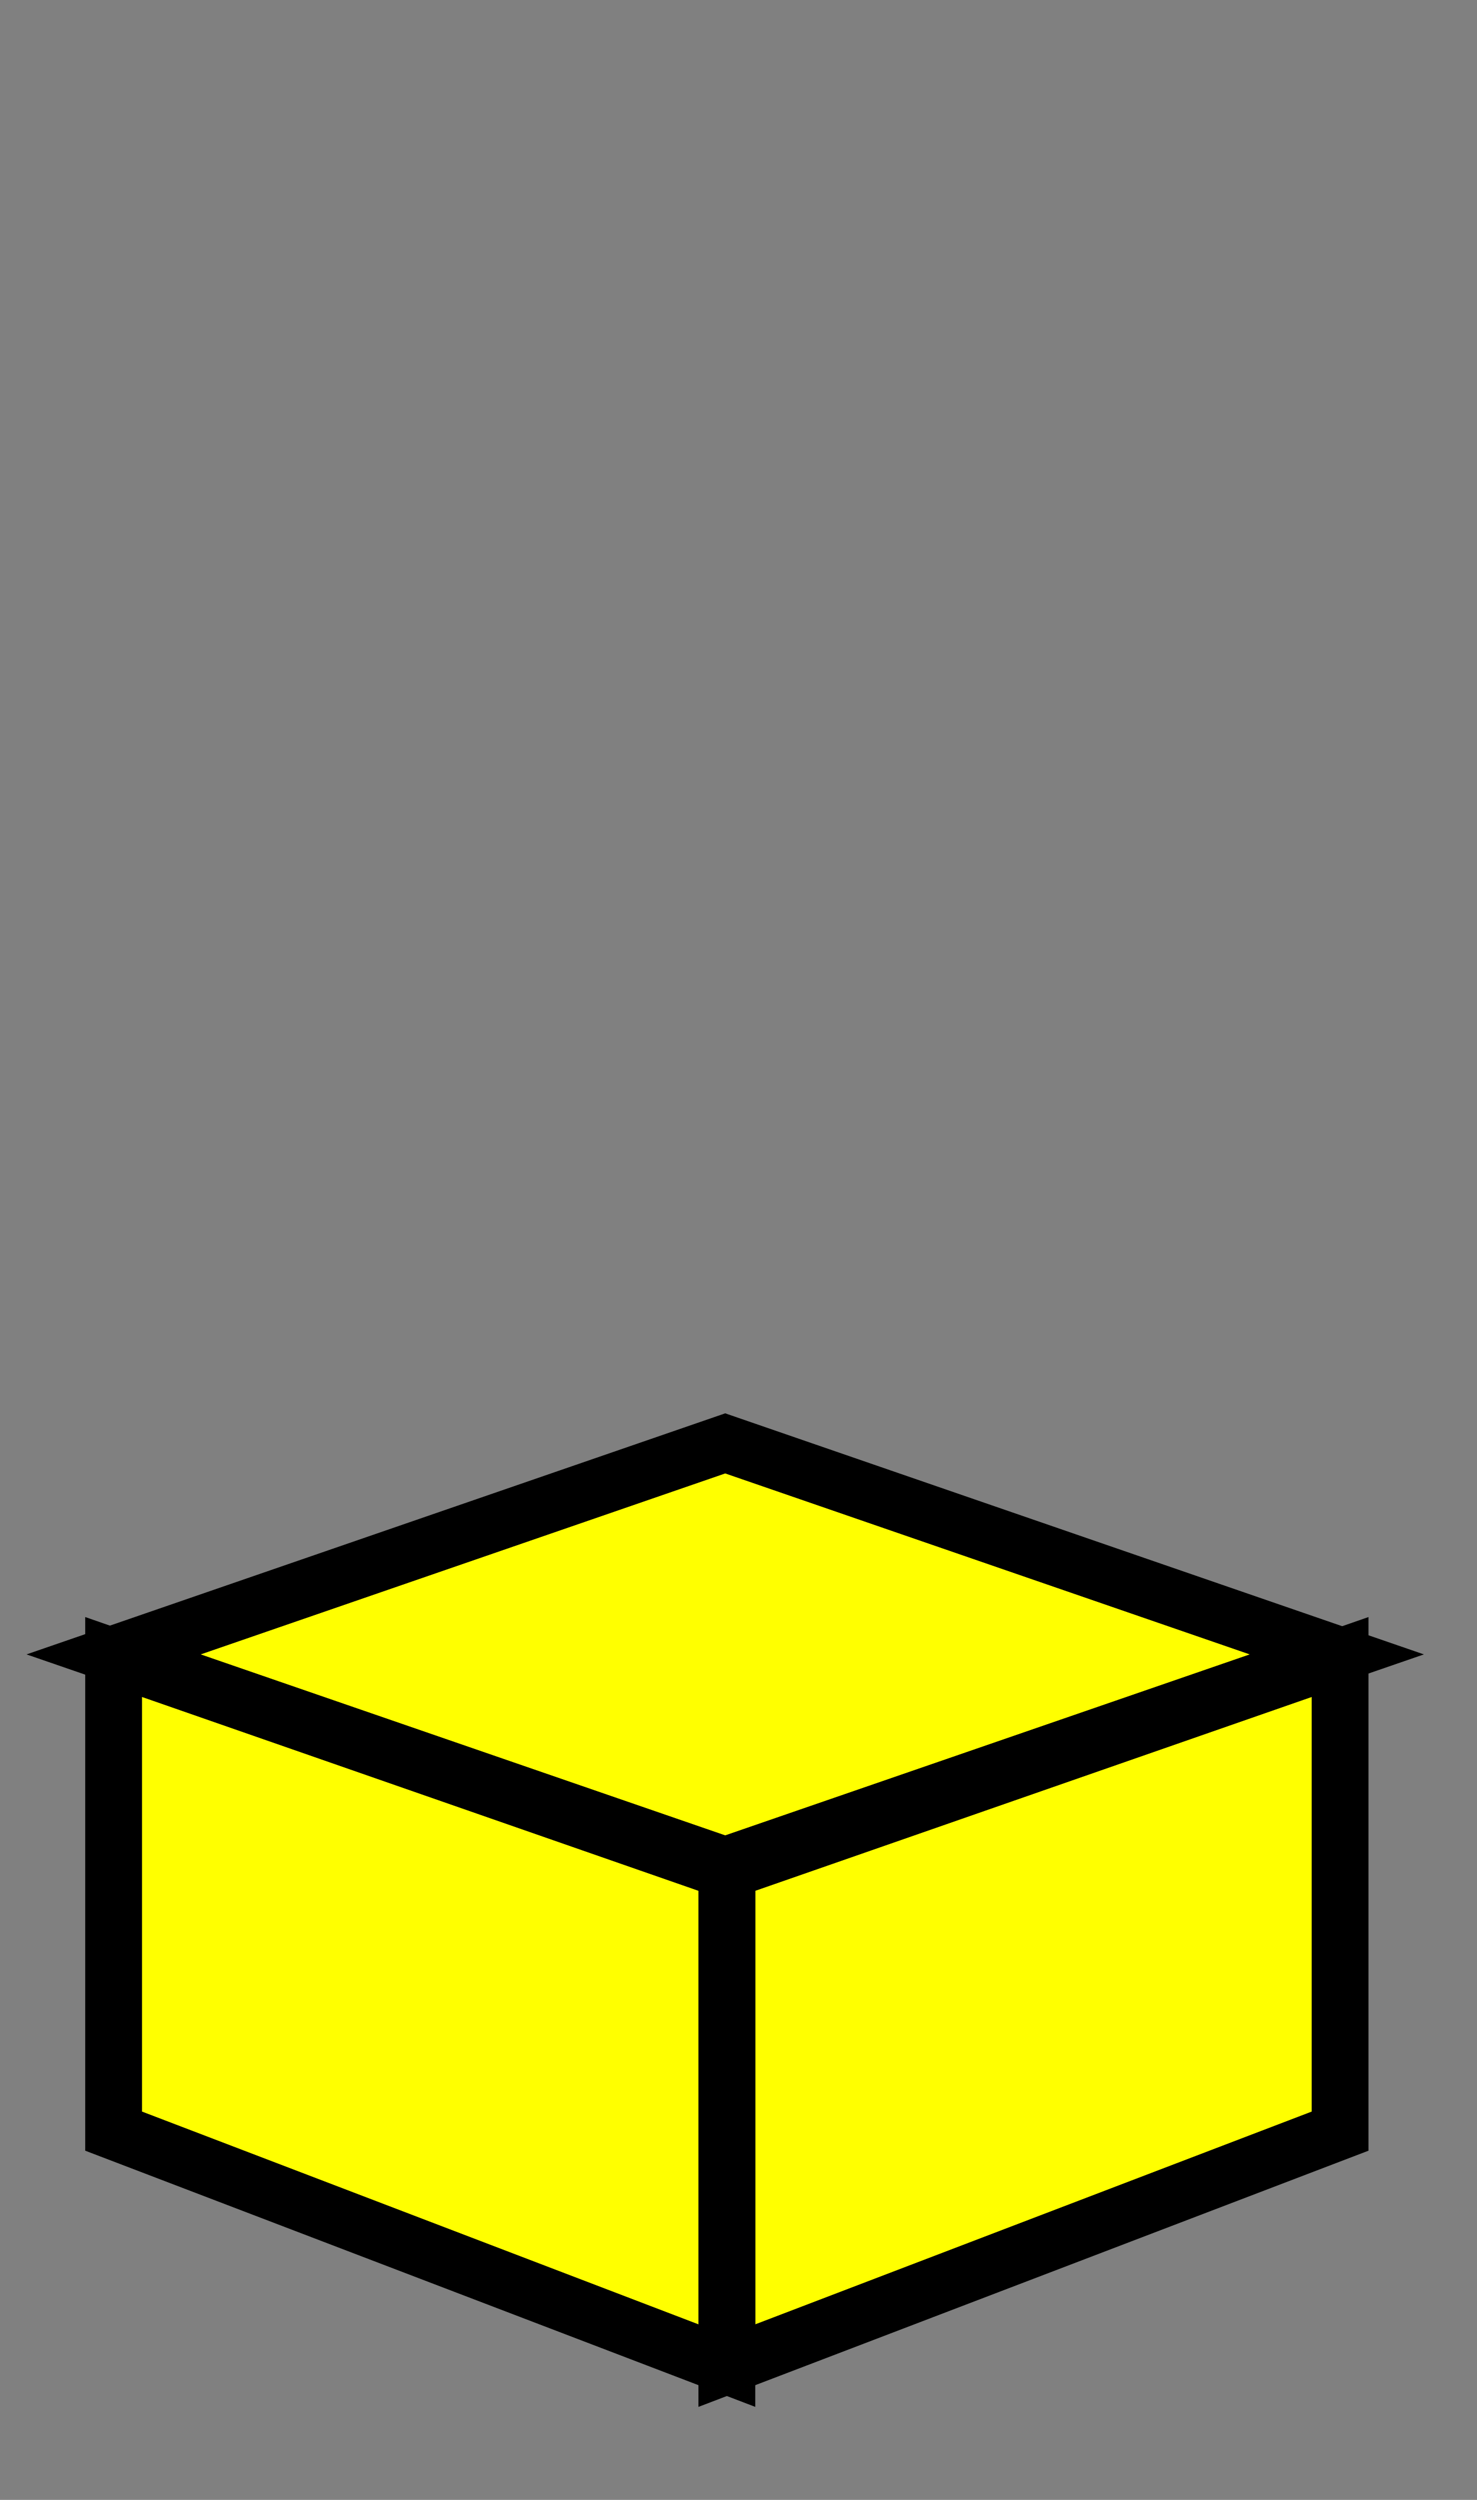 <?xml version="1.0"?>
<!DOCTYPE svg PUBLIC "-//W3C//DTD SVG 1.1//EN" "http://www.w3.org/Graphics/SVG/1.1/DTD/svg11.dtd">
<svg xmlns="http://www.w3.org/2000/svg" xmlns:xl="http://www.w3.org/1999/xlink" version="1.1" viewBox="24 112 26 44" width="26pt" height="44pt"><rect x="24" y="112" width="26" height="44" fill="#808080" stroke="none"/><defs></defs><g stroke="none" stroke-opacity="1" stroke-dasharray="none" fill="none" fill-opacity="1"><title>Canvas 1</title><g><title>Layer 1</title><path d="M 47.59 141.165 L 47.59 149.51 L 36.795 153.637 L 36.795 144.925 Z" fill="yellow"/><path d="M 47.59 141.165 L 47.59 149.51 L 36.795 153.637 L 36.795 144.925 Z" stroke="black" stroke-linecap="butt" stroke-linejoin="miter" stroke-width="1"/><path d="M 26 141.165 L 26 149.51 L 36.795 153.637 L 36.795 144.925 Z" fill="yellow"/><path d="M 26 141.165 L 26 149.51 L 36.795 153.637 L 36.795 144.925 Z" stroke="black" stroke-linecap="butt" stroke-linejoin="miter" stroke-width="1"/><path d="M 36.766 137.405 L 26 141.119 L 36.766 144.833 L 47.532 141.119 Z" fill="yellow"/><path d="M 36.766 137.405 L 26 141.119 L 36.766 144.833 L 47.532 141.119 Z" stroke="black" stroke-linecap="butt" stroke-linejoin="miter" stroke-width="1"/></g></g></svg>
